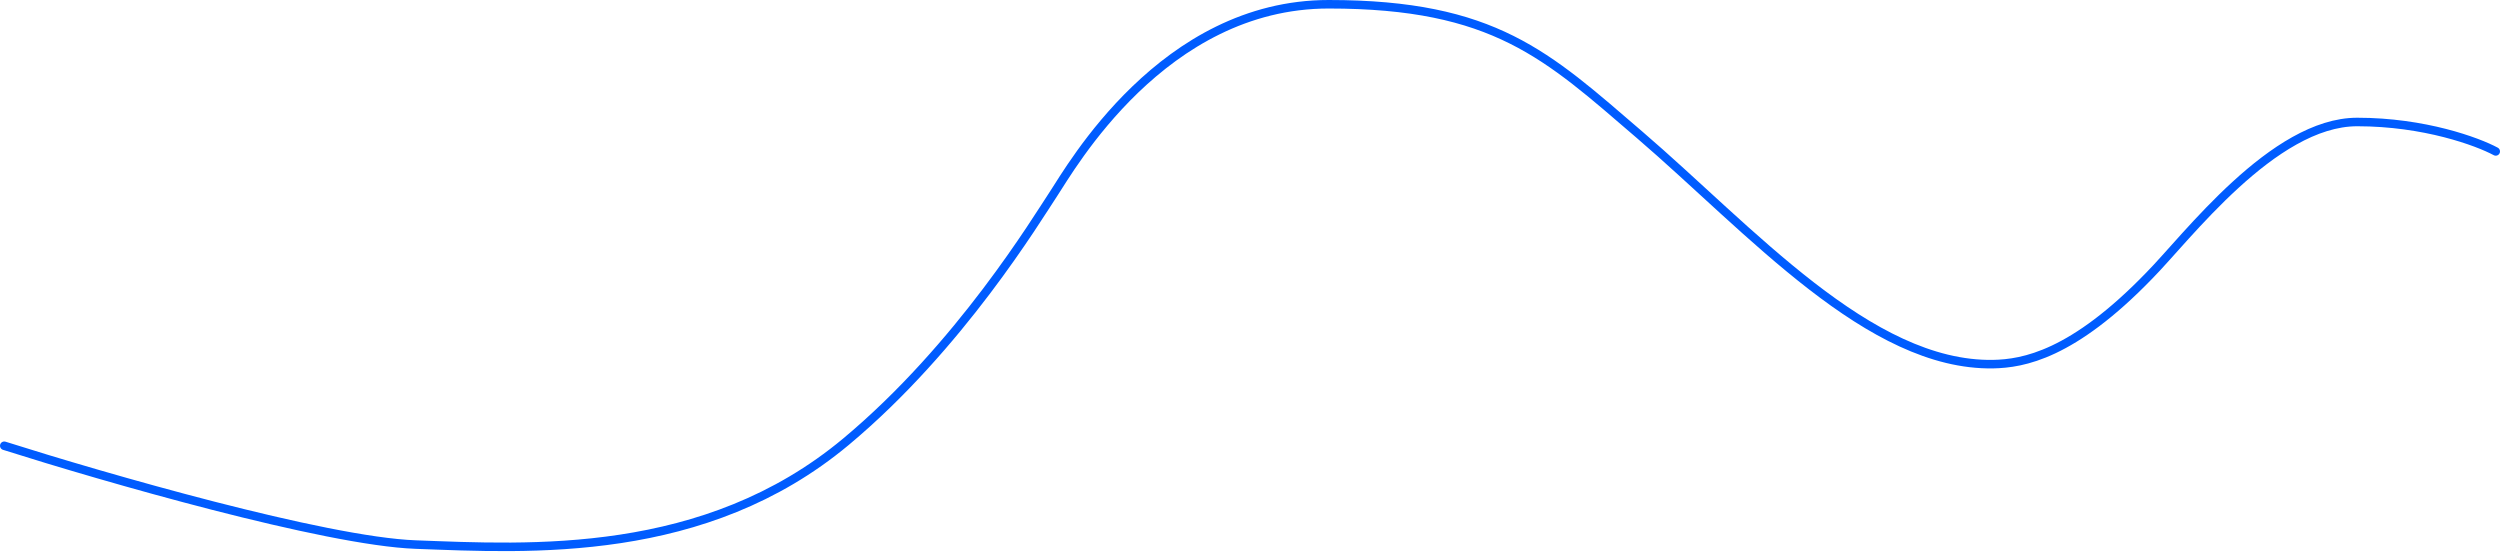 <svg width="1174" height="259" viewBox="0 0 1174 259" fill="none" xmlns="http://www.w3.org/2000/svg">
<path d="M2 209.328C48.655 224.137 152.612 254.15 195.193 255.73C248.42 257.704 331 262.73 397.257 207.442C450.815 162.752 486.911 102.791 494.796 90.944C502.682 79.097 546.094 2 623.963 2C701.832 2 726.5 26 769.843 63.211C822.124 108.095 877.845 171.987 936 171C950.075 170.696 973.254 166.742 1009.36 129.358C1026.71 111.819 1067.52 57.287 1106.95 57.287C1138.49 57.287 1163.46 66.502 1172 71.109" stroke="#005CFF" stroke-width="4" stroke-linecap="round"/>
</svg>
